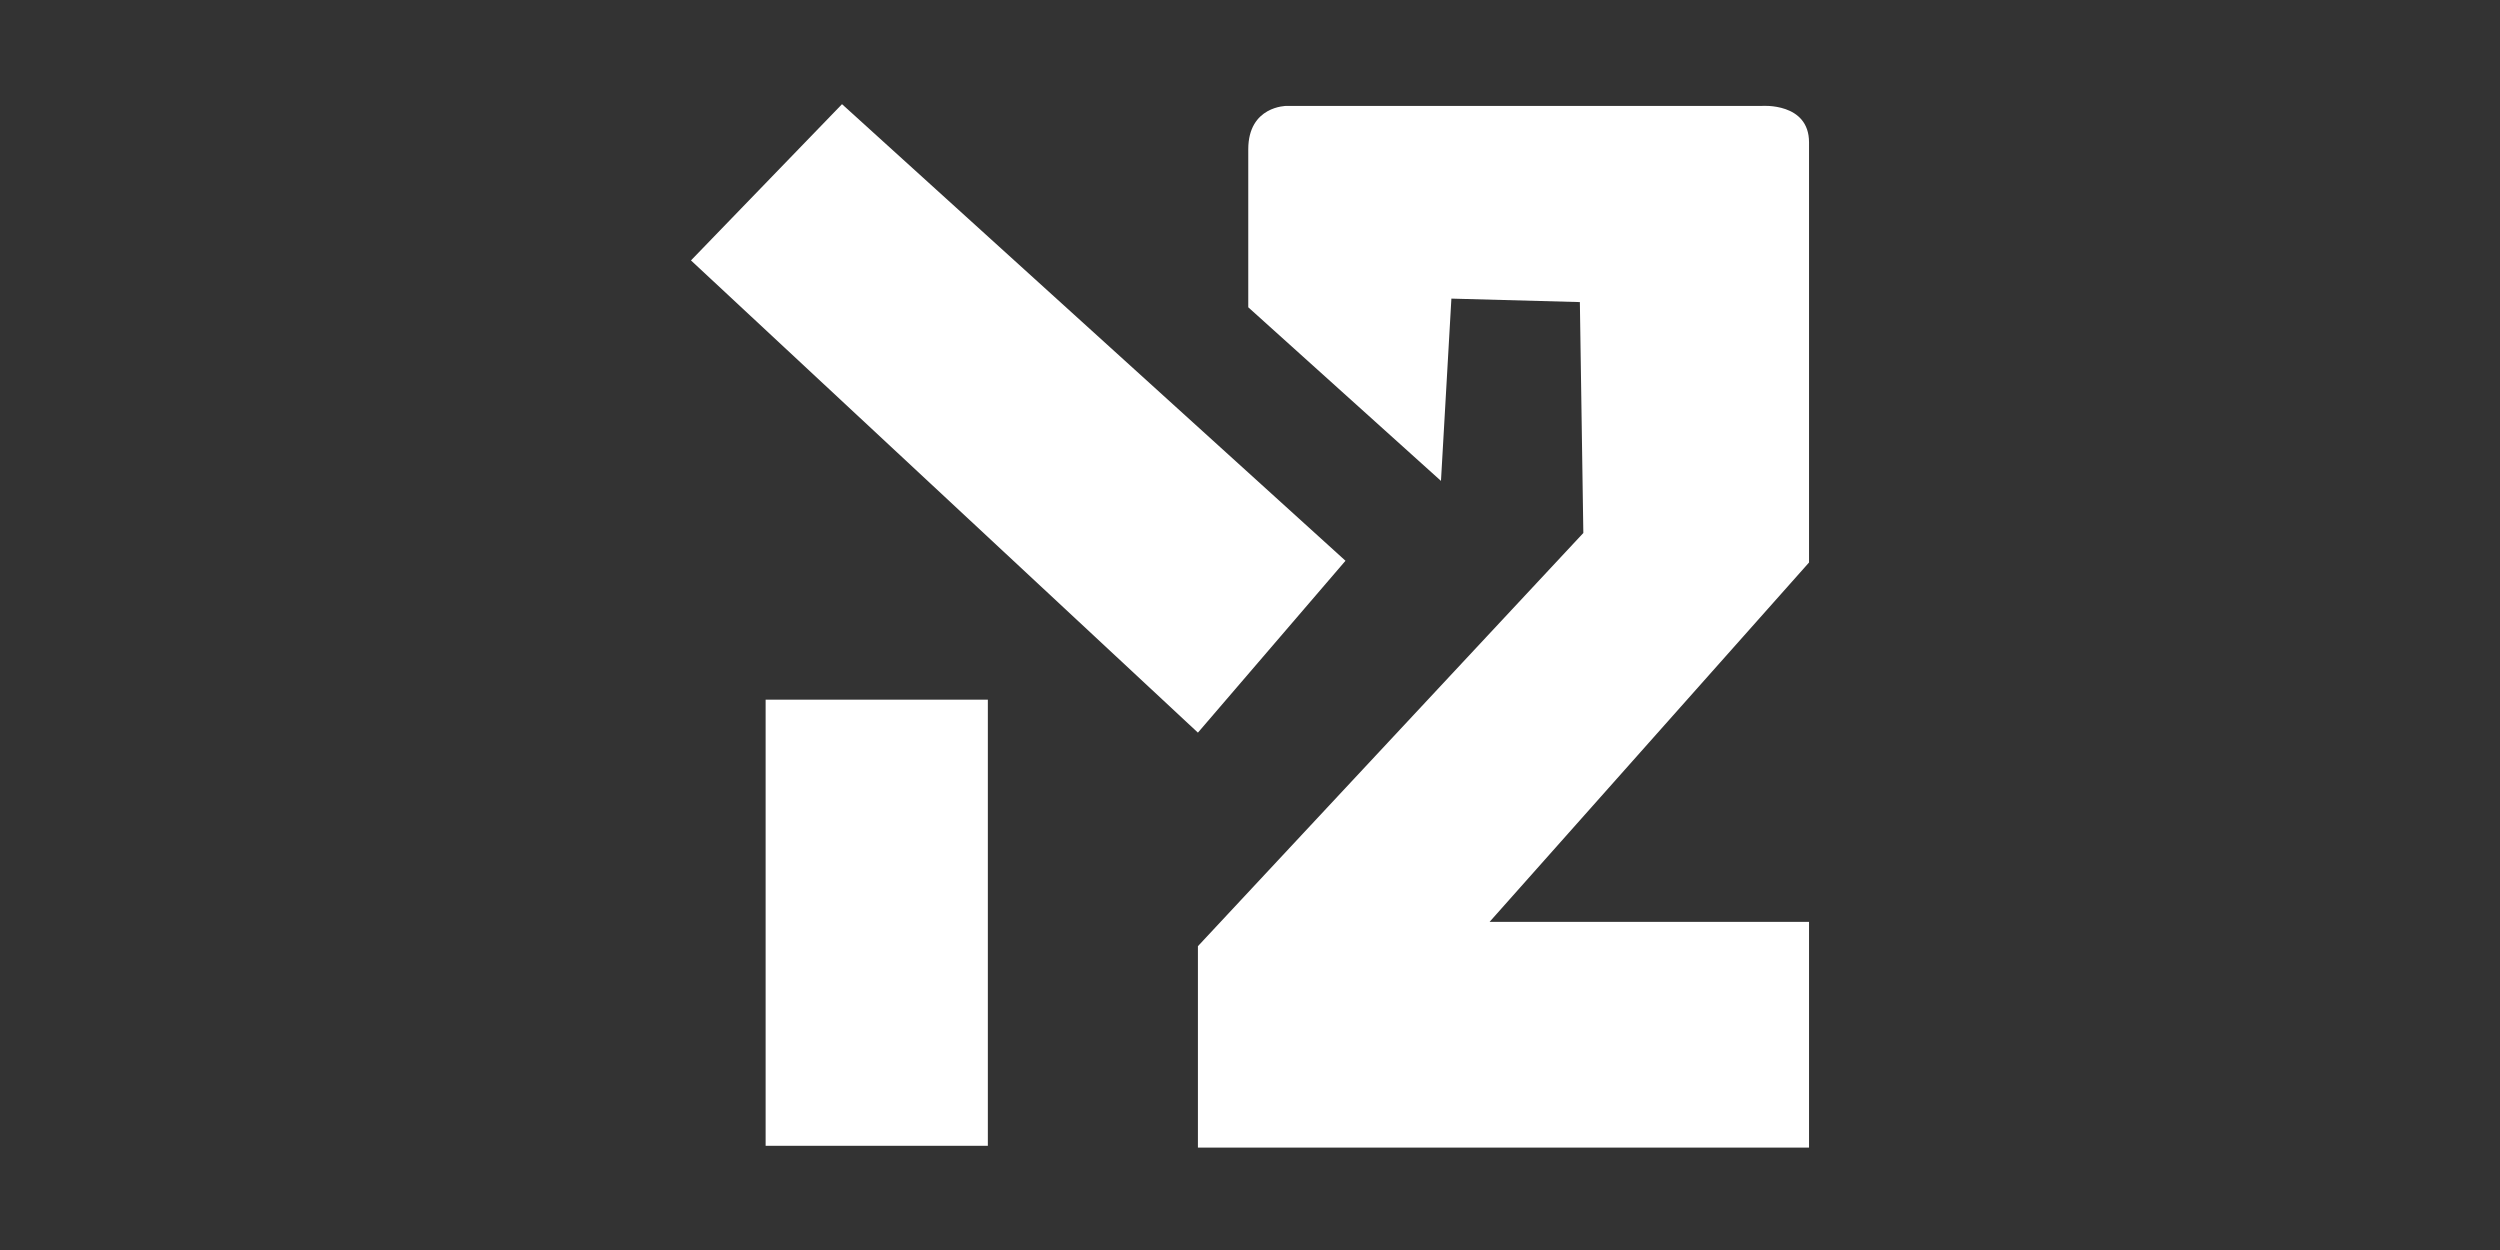 <svg xmlns="http://www.w3.org/2000/svg" viewBox="225.6 384.9 144 72"><rect x="225.6" y="384.9" width="144" height="72" fill="#333333" stroke="none"/><g fill="#FFF"><path d="M297.5 402.6v-9.1c0-2.5 2.2-2.5 2.2-2.5h27.4s2.7-.2 2.7 2.1v24.2L311.4 438h18.4v13h-35.2v-11.6l22.2-23.8-.2-13.3-7.4-.2-.6 10.5-11.1-10z"/><path d="M274.1 390.9l29 26.3-8.5 9.9-29.2-27.2zM269.7 425.2h12.8v25.7h-12.8z"/></g></svg>